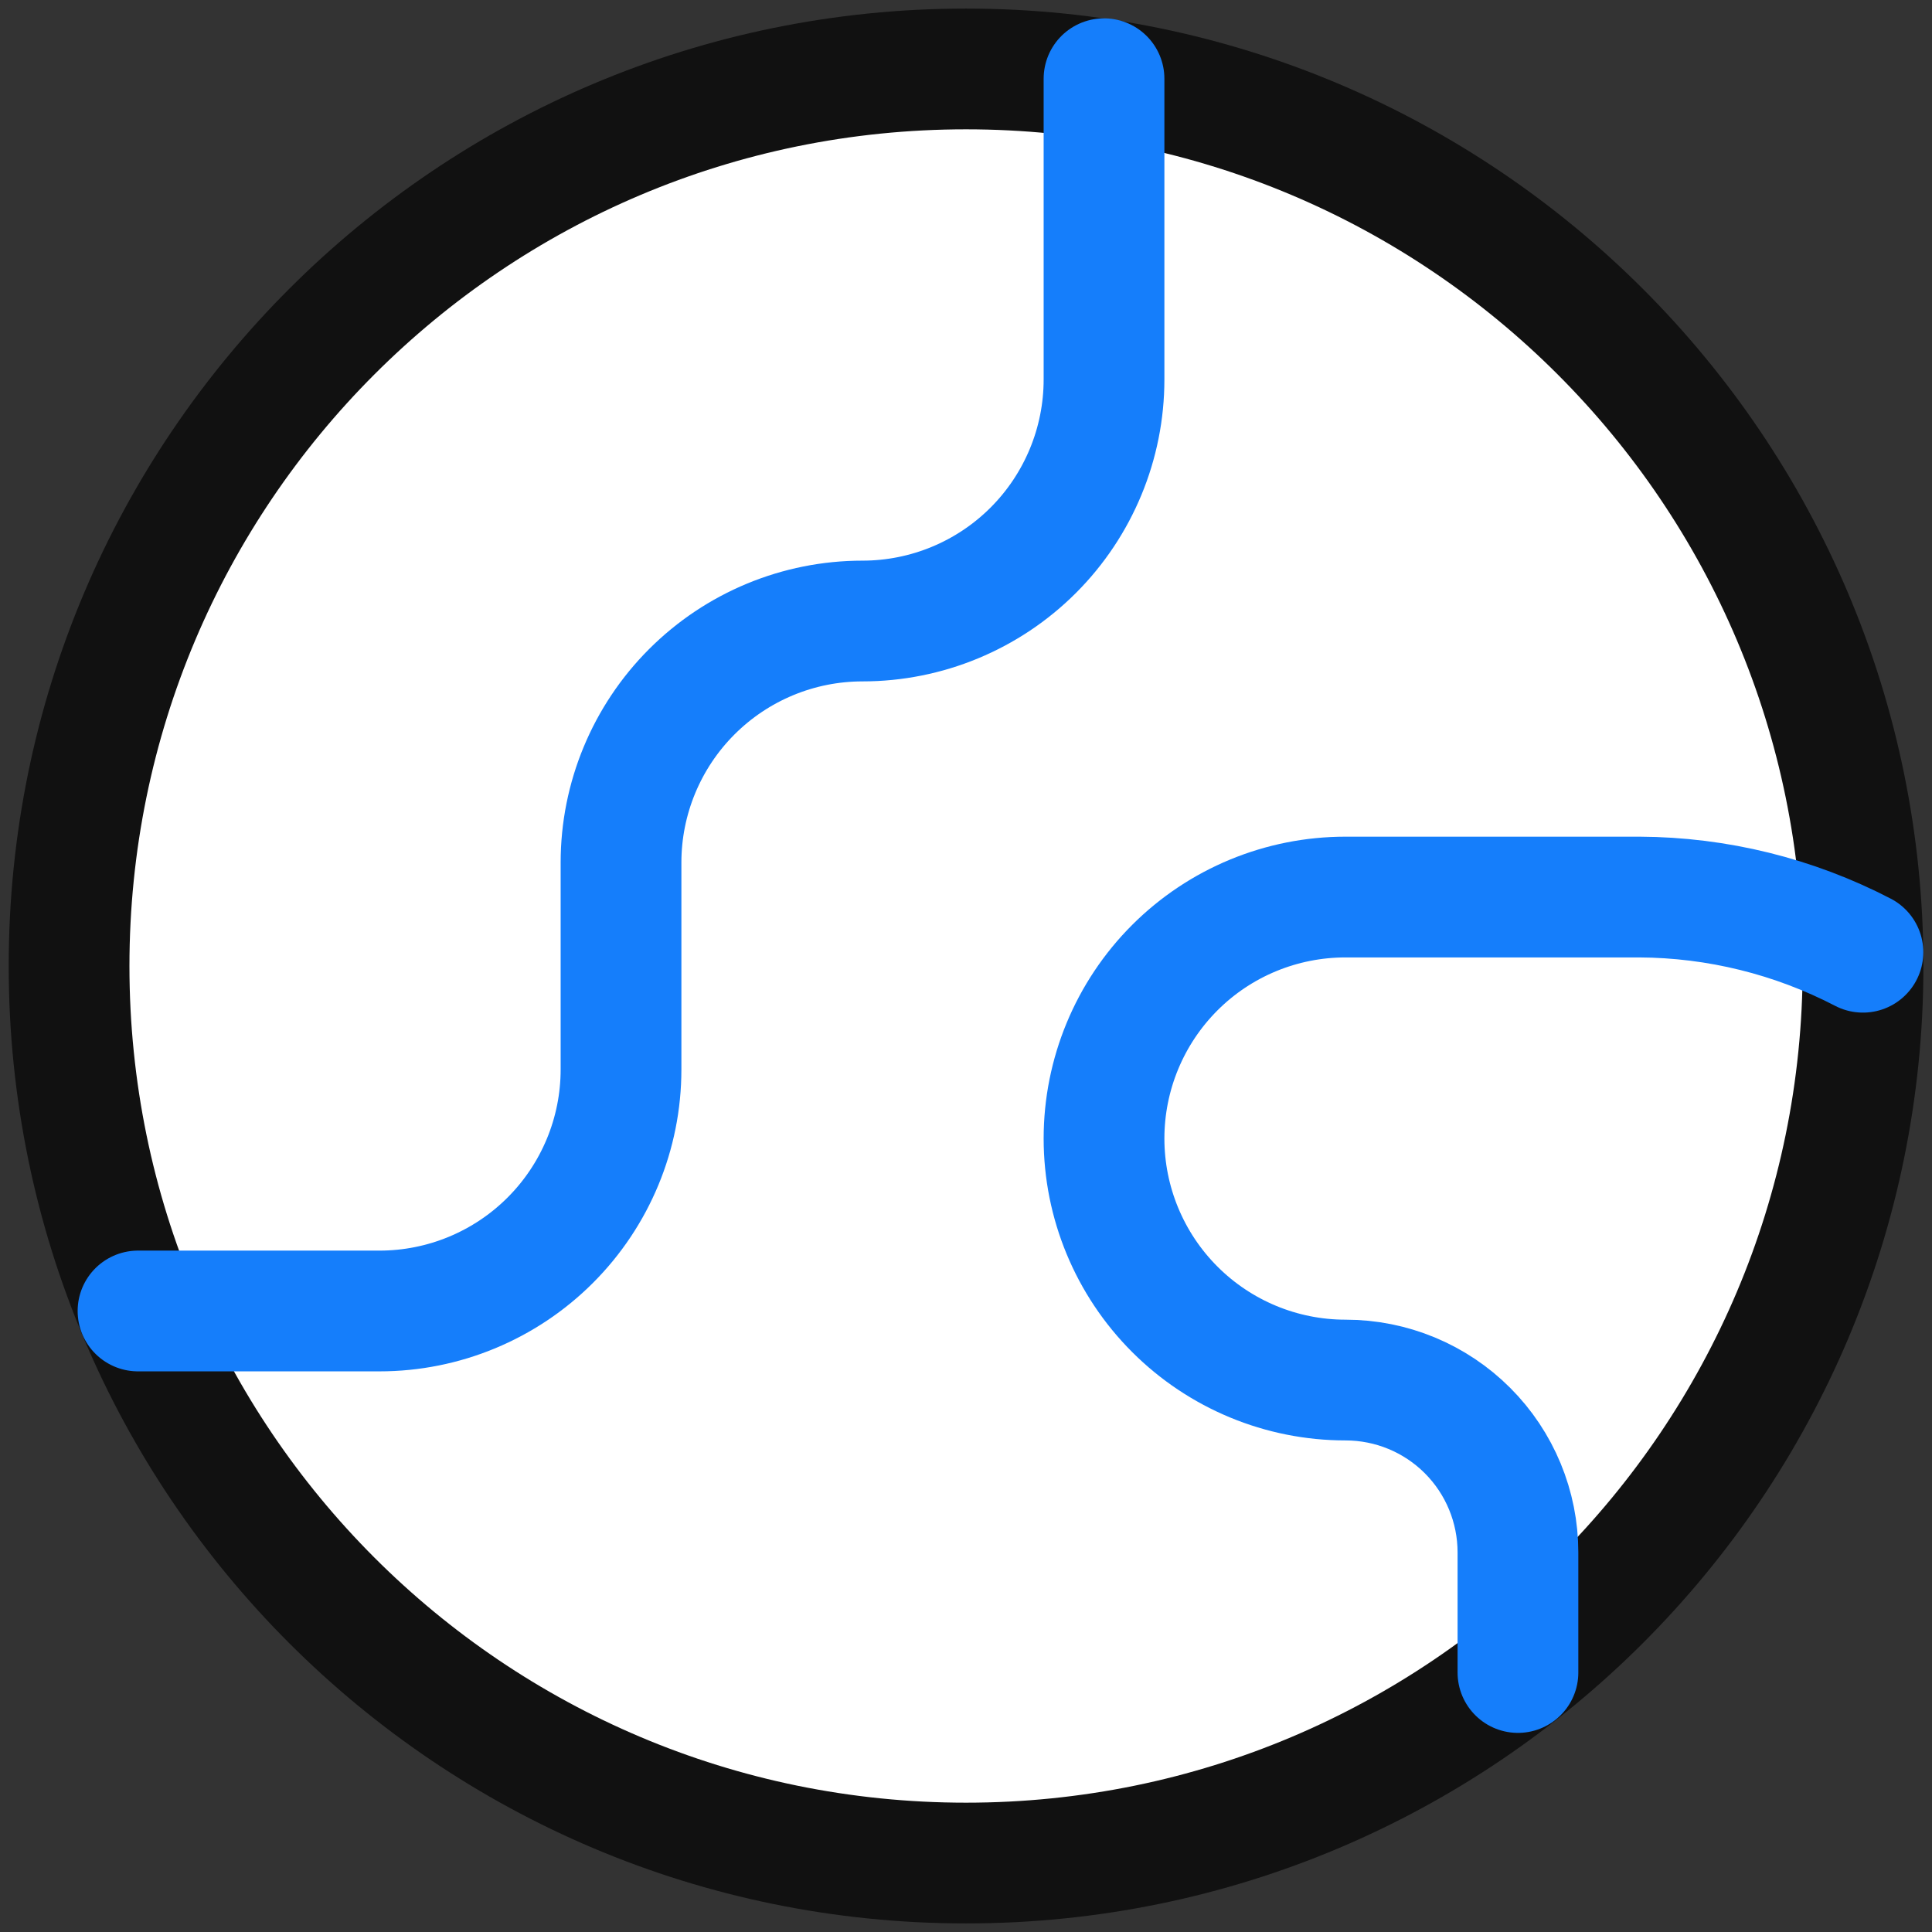 <svg width="16" height="16" viewBox="0 0 16 16" fill="none" xmlns="http://www.w3.org/2000/svg">
<rect x="0" y="0" width="16" height="16" fill="#333333" stroke="none"/>
<path d="M8 15.429C12.103 15.429 15.429 12.103 15.429 8C15.429 3.897 12.103 0.571 8 0.571C3.897 0.571 0.572 3.897 0.572 8C0.572 12.103 3.897 15.429 8 15.429Z" fill="white" stroke="#111111" stroke-linecap="round" stroke-linejoin="round"/>
<path d="M1.143 10.857H3.143C3.673 10.857 4.182 10.646 4.557 10.271C4.932 9.896 5.143 9.388 5.143 8.857V7.143C5.143 6.613 5.354 6.104 5.729 5.729C6.104 5.354 6.612 5.143 7.143 5.143C7.673 5.143 8.182 4.932 8.557 4.557C8.932 4.182 9.143 3.673 9.143 3.143V0.652" stroke="#157EFB" stroke-linecap="round" stroke-linejoin="round"/>
<path d="M15.428 7.886C14.856 7.589 14.222 7.432 13.577 7.429H11.143C10.612 7.429 10.104 7.639 9.729 8.014C9.354 8.389 9.143 8.898 9.143 9.429C9.143 9.959 9.354 10.468 9.729 10.843C10.104 11.218 10.612 11.429 11.143 11.429C11.522 11.429 11.885 11.579 12.153 11.847C12.421 12.115 12.571 12.478 12.571 12.857V13.851" stroke="#157EFB" stroke-linecap="round" stroke-linejoin="round"/>
</svg>
